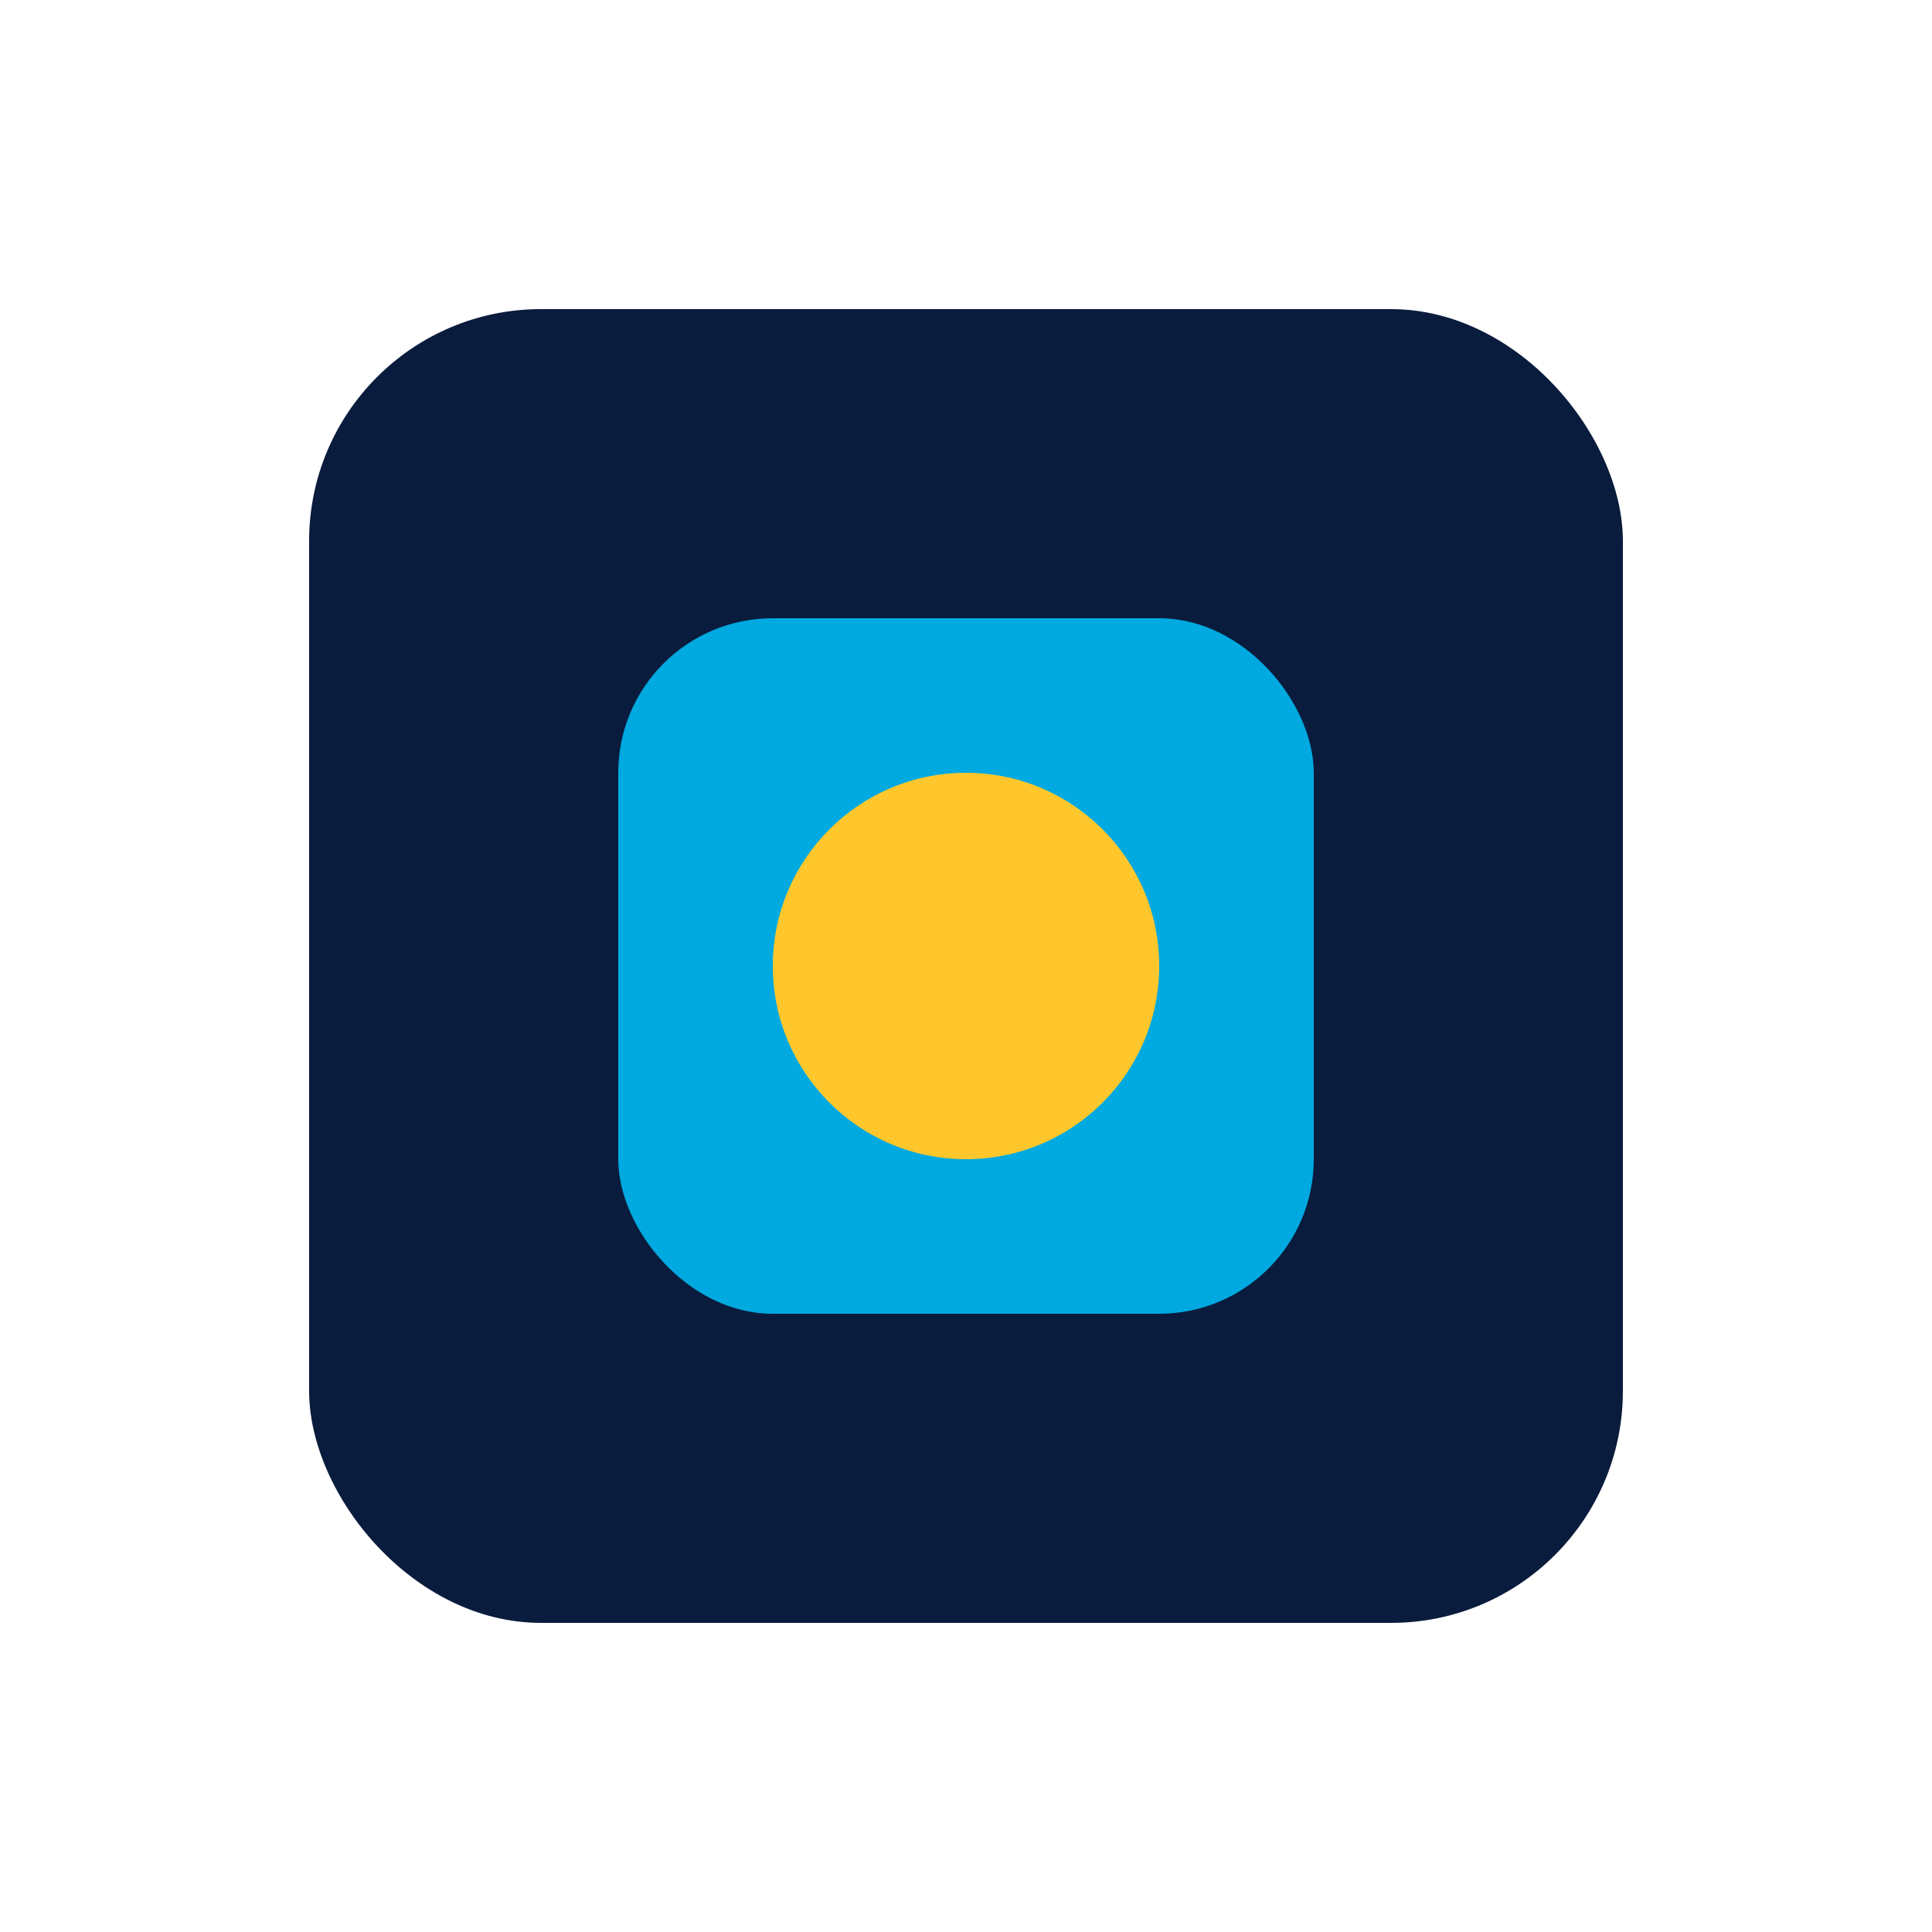 <svg width="50" height="50" viewBox="0 0 50 50" xmlns="http://www.w3.org/2000/svg">
  <rect x="8" y="8" width="34" height="34" rx="6" fill="#0A1C3D"/>
  <rect x="16" y="16" width="18" height="18" rx="4" fill="#00A9E0"/>
  <circle cx="25" cy="25" r="5" fill="#FFC72C"/>
</svg> 